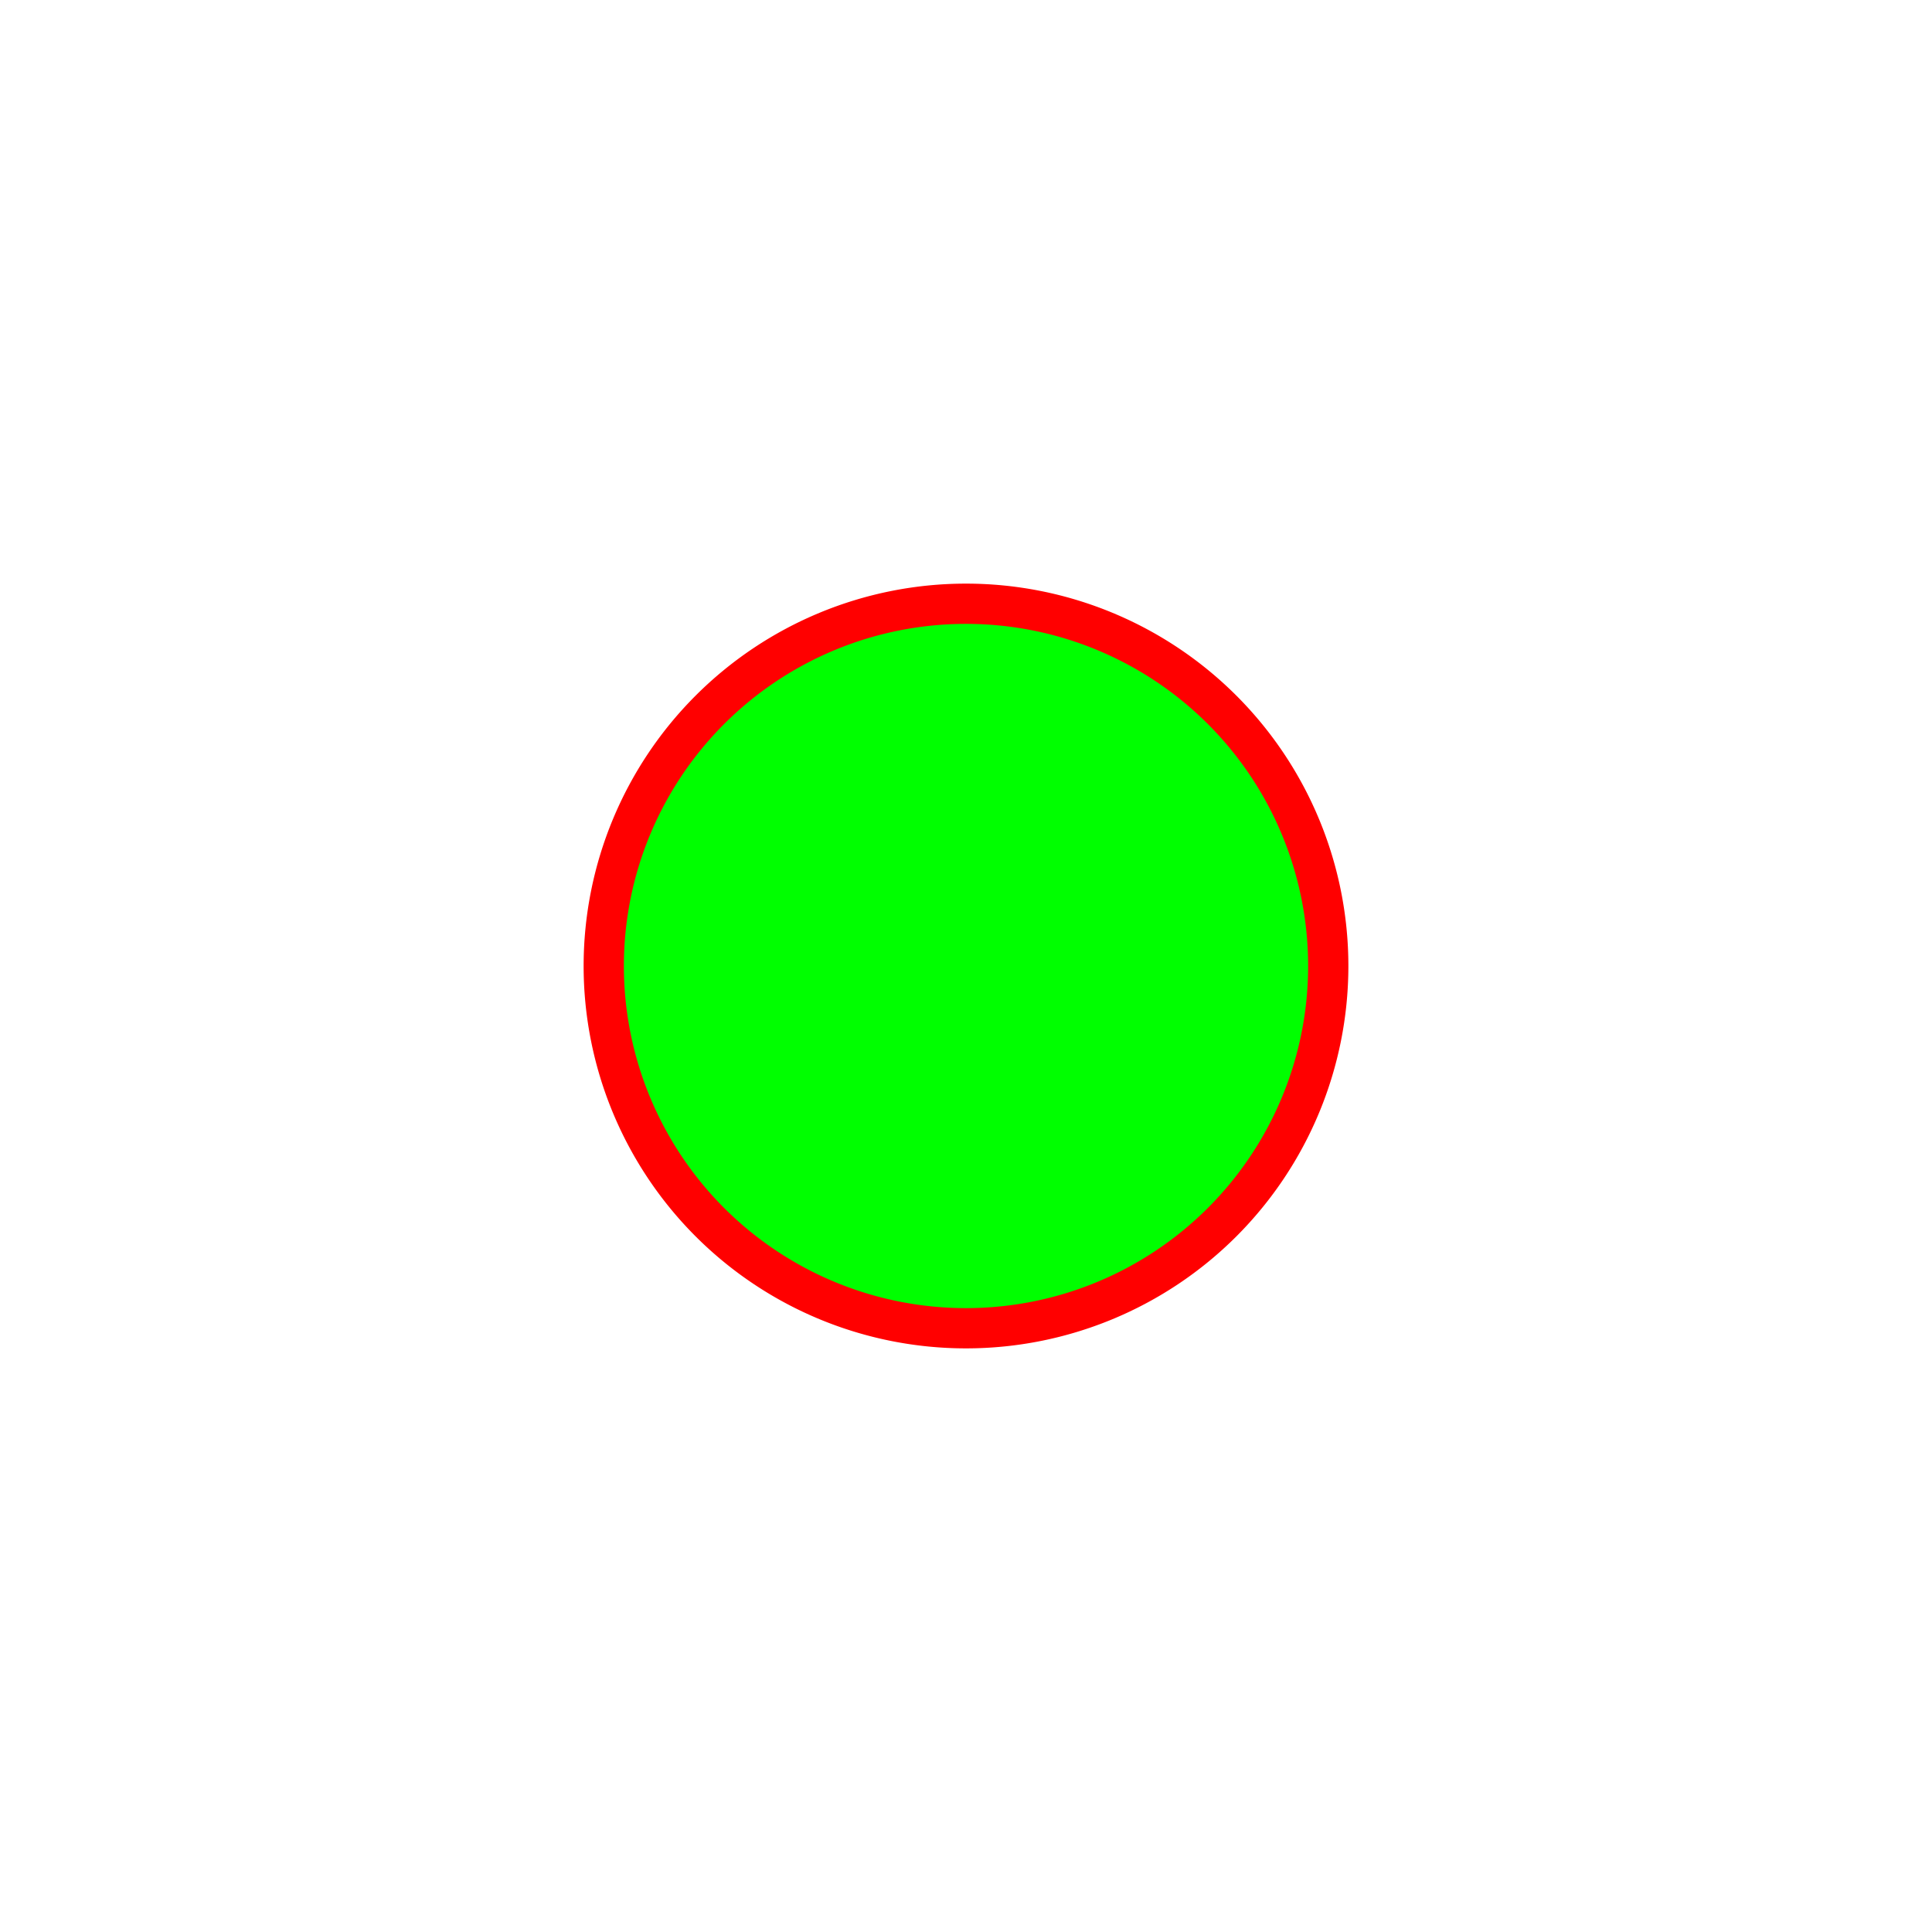 <svg xmlns="http://www.w3.org/2000/svg" width="24" height="24" viewBox="0 0 24 24">
  <path
    style="fill:#0F0;fill-opacity:1;stroke:#F00;stroke-width:0.5;stroke-miterlimit:4;stroke-opacity:1"
    d="m 12,12 m -4.5,0 a 4.5,4.5 0 1 1 9,0 4.5,4.5 0 1 1 -9,0"
  />
  <path style="opacity:0;stroke:#FF0;stroke-width:2;" d="M 12,12 M 1,12 a 11,11 0 1 1 22,0 11,11 0 1 1 -22,0"/>
  <g id="selected_state_path" style="opacity: 0;">
    <path
      style="opacity:1;fill:none;fill-opacity:0;stroke:#FF0;stroke-width:2;stroke-opacity:1"
      d="m 12,12 m -4.5,0 a 4.5,4.5 0 1 1 9,0 4.5,4.5 0 1 1 -9,0"
    />
  </g>
</svg>
